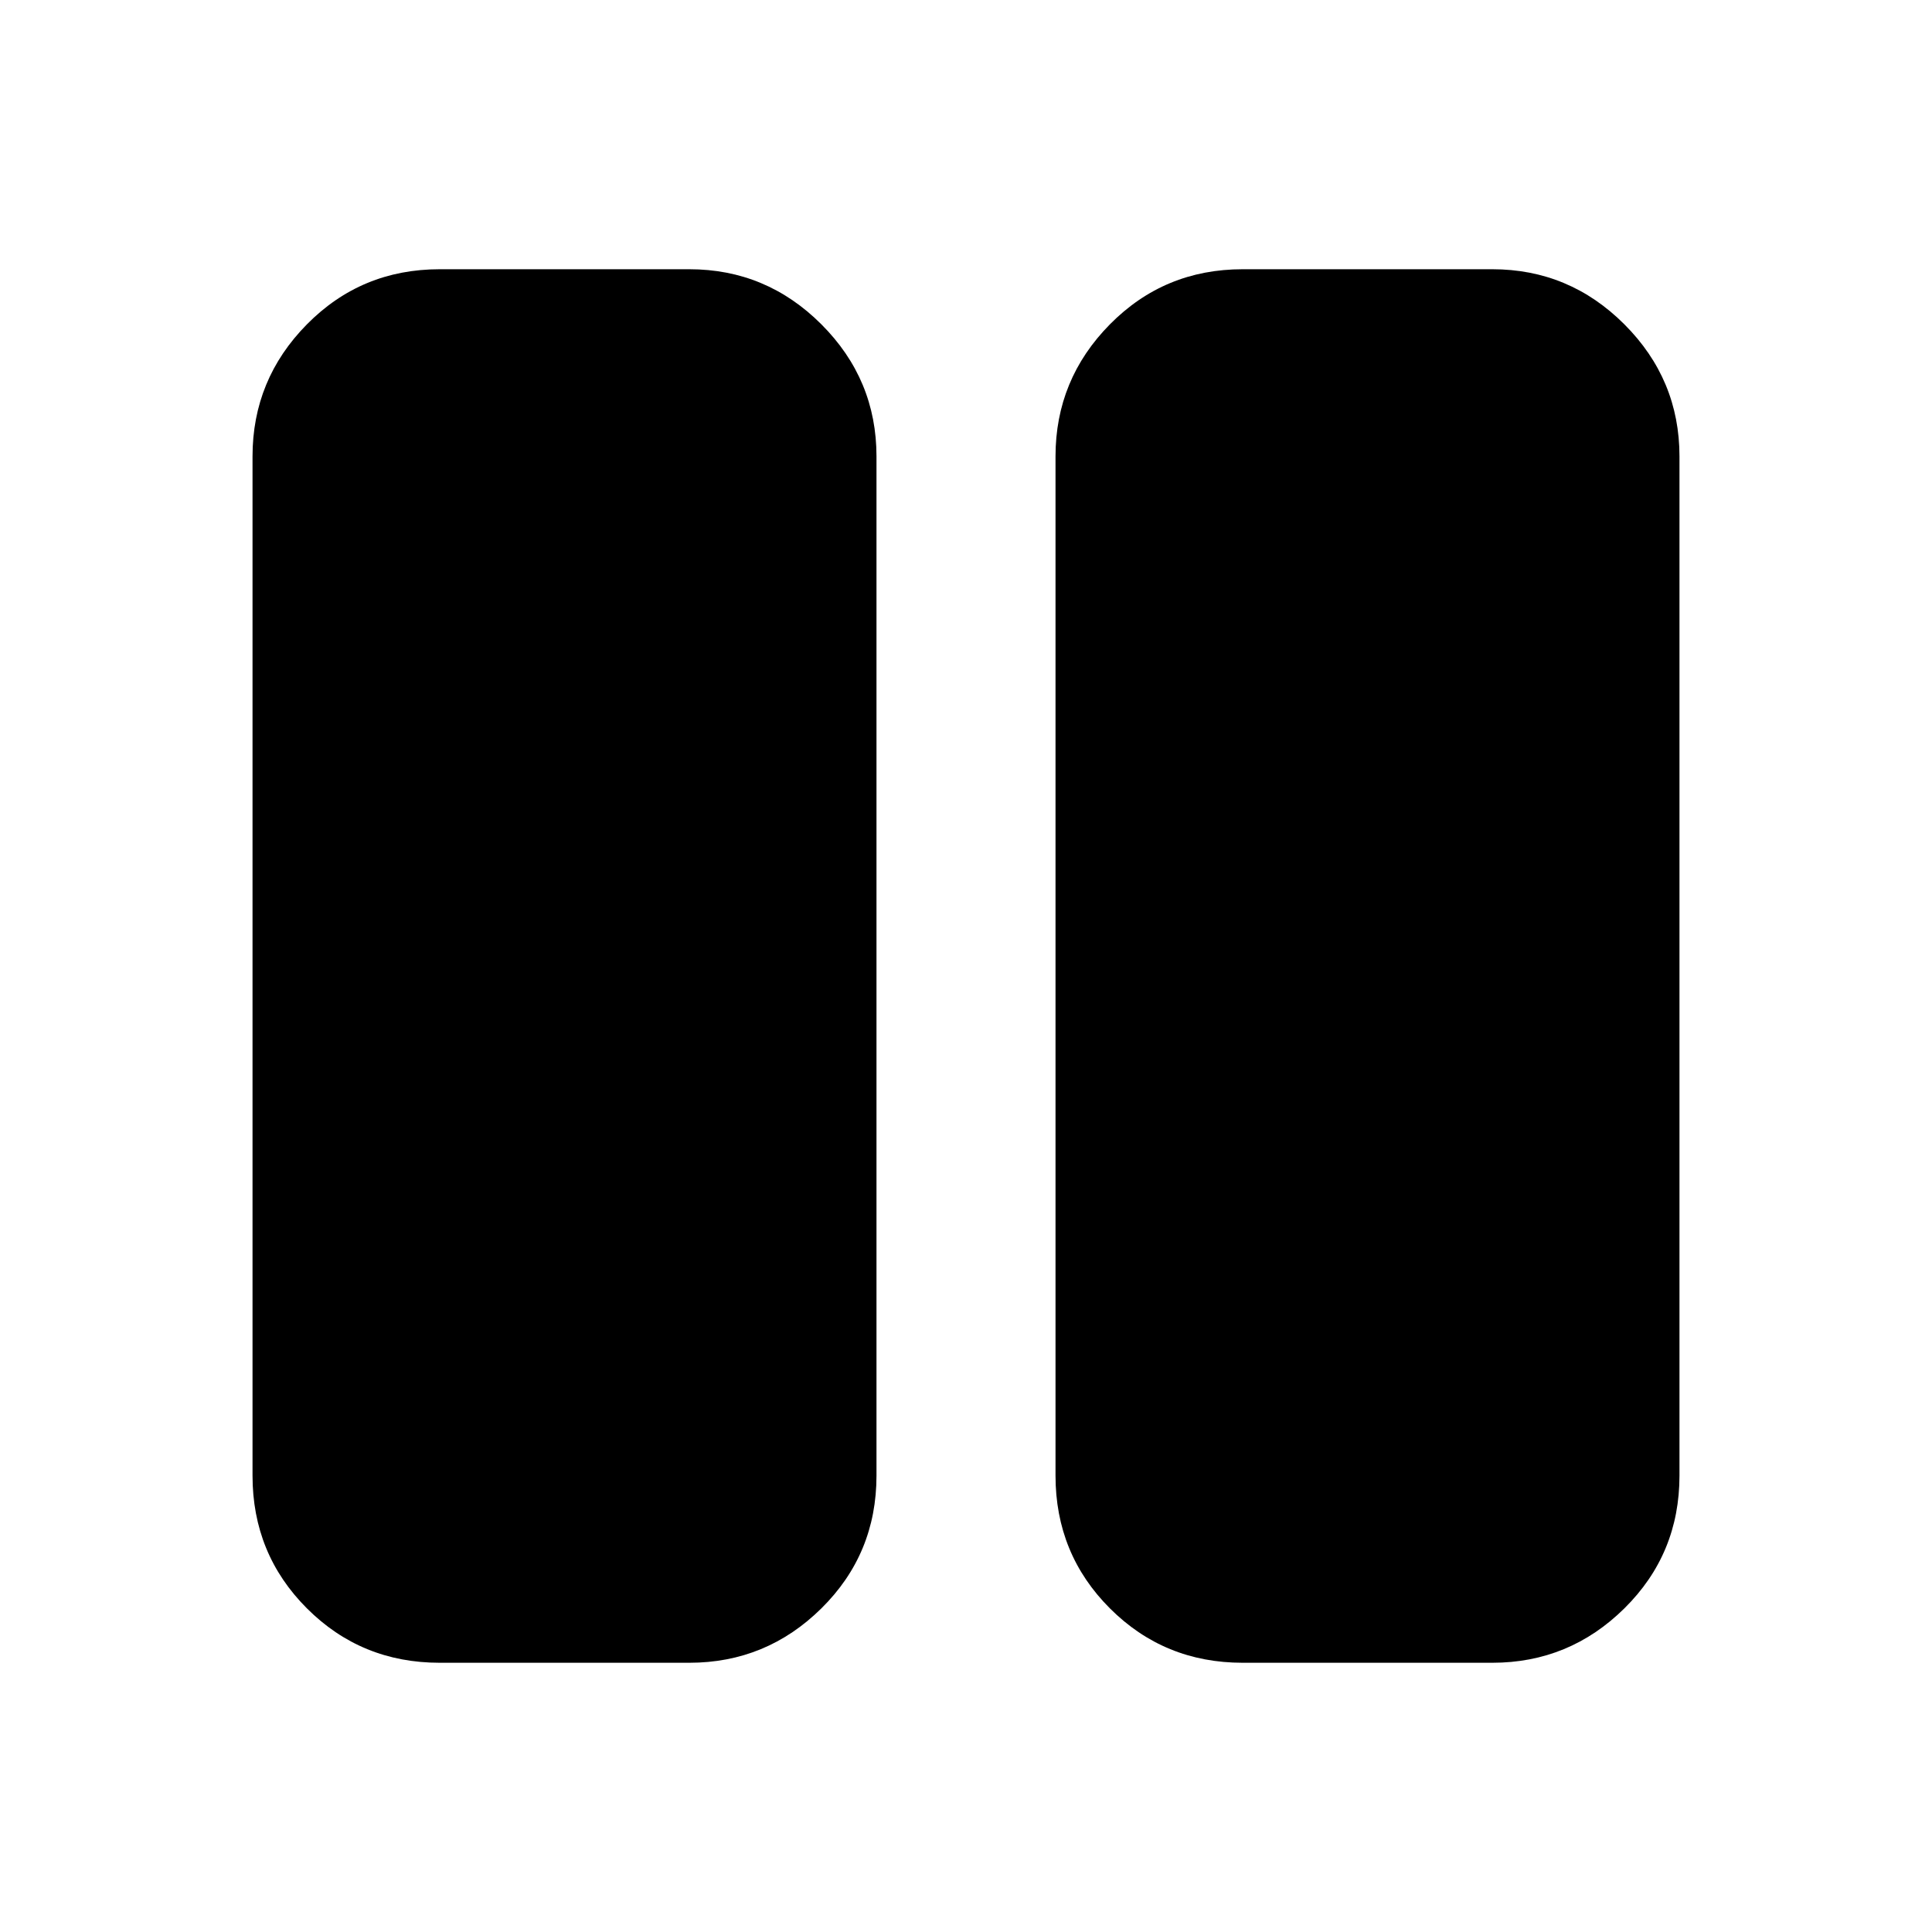 <svg xmlns="http://www.w3.org/2000/svg" height="20" viewBox="0 -960 960 960" width="20"><path d="M617.479-133.782q-38.942 0-65.972-27.029-27.029-27.03-27.029-65.972v-506.434q0-38.242 27.029-65.622 27.03-27.379 65.972-27.379h124.043q38.242 0 65.622 27.379 27.379 27.38 27.379 65.622v506.434q0 38.942-27.379 65.972-27.38 27.029-65.622 27.029H617.479Zm-399.001 0q-38.942 0-65.972-27.029-27.029-27.03-27.029-65.972v-506.434q0-38.242 27.029-65.622 27.03-27.379 65.972-27.379h124.043q38.242 0 65.622 27.379 27.379 27.38 27.379 65.622v506.434q0 38.942-27.379 65.972-27.38 27.029-65.622 27.029H218.478Zm0-599.435v506.434h124.043v-506.434H218.478Zm124.043 0v506.434H218.478v-506.434h124.043Z"/></svg>